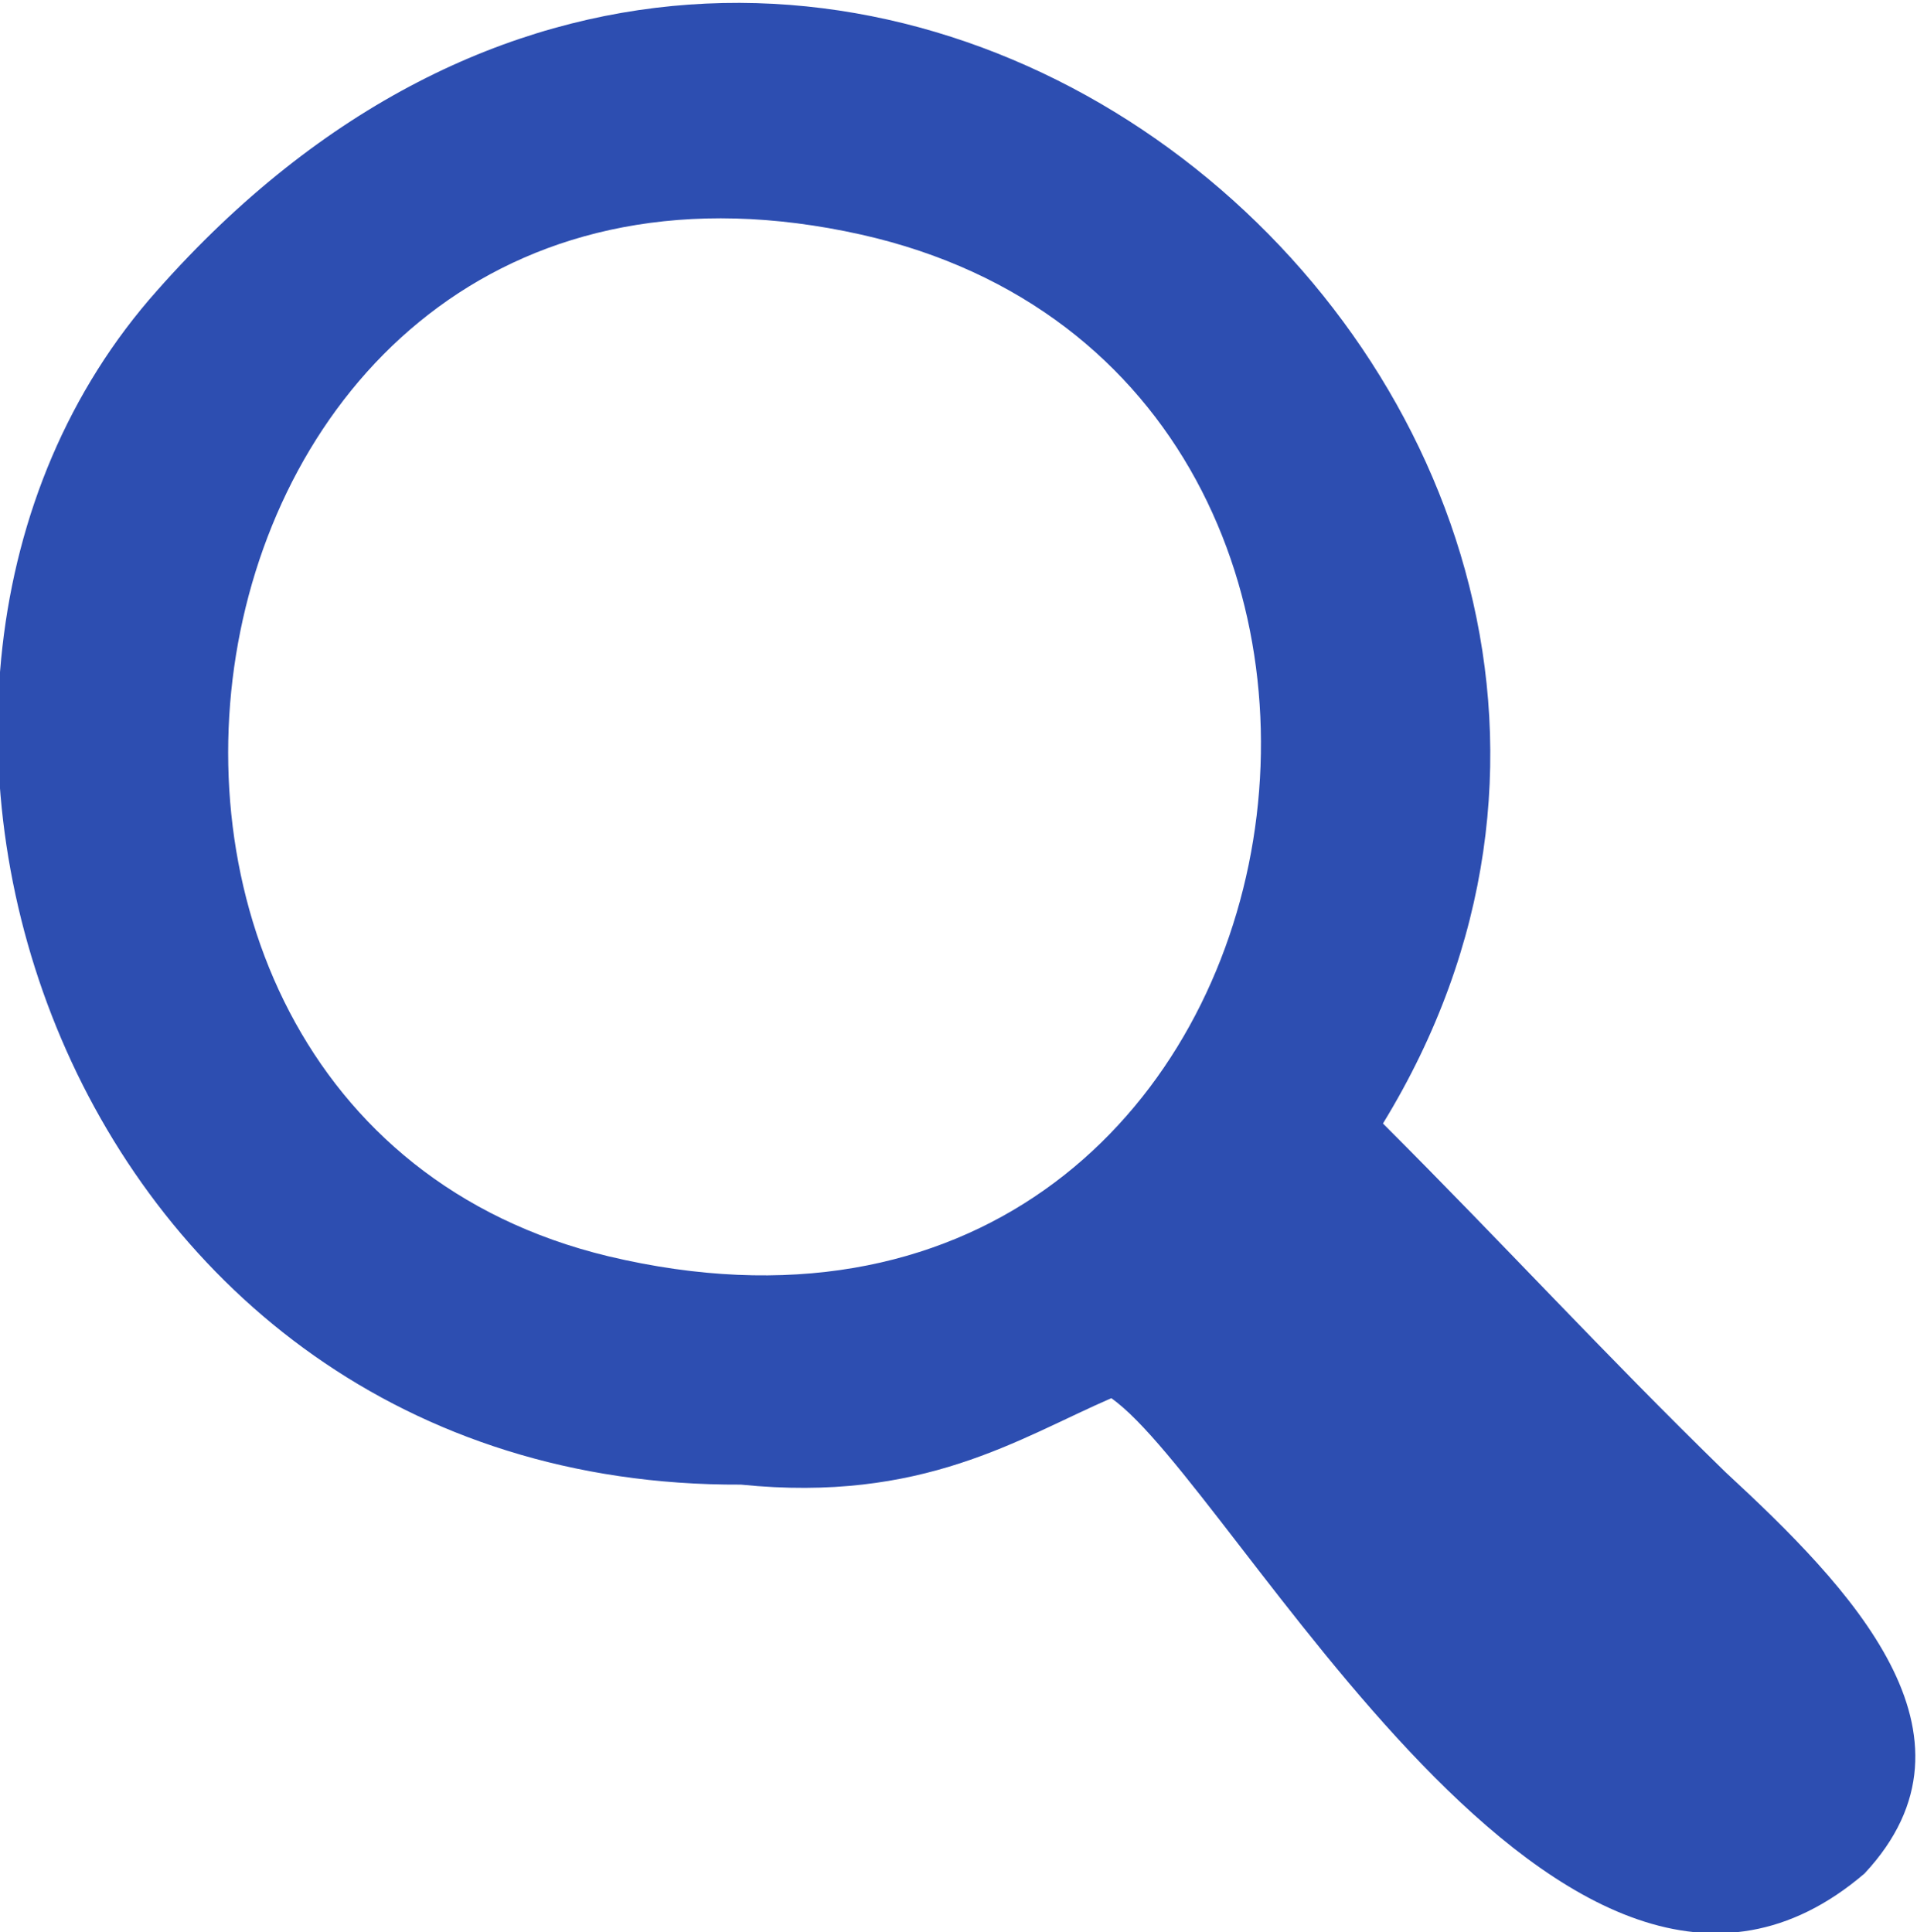 <?xml version="1.0" encoding="UTF-8"?>
<!DOCTYPE svg PUBLIC "-//W3C//DTD SVG 1.1//EN" "http://www.w3.org/Graphics/SVG/1.1/DTD/svg11.dtd">
<!-- Creator: CorelDRAW -->
<svg xmlns="http://www.w3.org/2000/svg" xml:space="preserve" width="2.962mm" height="2.986mm" version="1.1" style="shape-rendering:geometricPrecision; text-rendering:geometricPrecision; image-rendering:optimizeQuality; fill-rule:evenodd; clip-rule:evenodd"
viewBox="0 0 6.21 6.26"
 xmlns:xlink="http://www.w3.org/1999/xlink"
 xmlns:xodm="http://www.corel.com/coreldraw/odm/2003">
 <defs>
  <style type="text/css">
   <![CDATA[
    .fil0 {fill:#2D4EB1}
   ]]>
  </style>
 </defs>
 <g id="Layer_x0020_1">
  <path class="fil0" d="M2.79 0.76c-2.28,-0.51 -2.81,2.83 -0.82,3.31 2.35,0.56 2.91,-2.84 0.82,-3.31zm2.8 4.01c0.4,0.37 0.87,0.85 0.45,1.3 -0.97,0.83 -2.04,-1.26 -2.44,-1.54 -0.3,0.13 -0.61,0.34 -1.2,0.28 -2.19,0.01 -3.05,-2.57 -1.89,-3.87 2.14,-2.42 5.39,0.38 3.97,2.7 0.4,0.4 0.71,0.74 1.11,1.13z"/>
 </g>
</svg>
